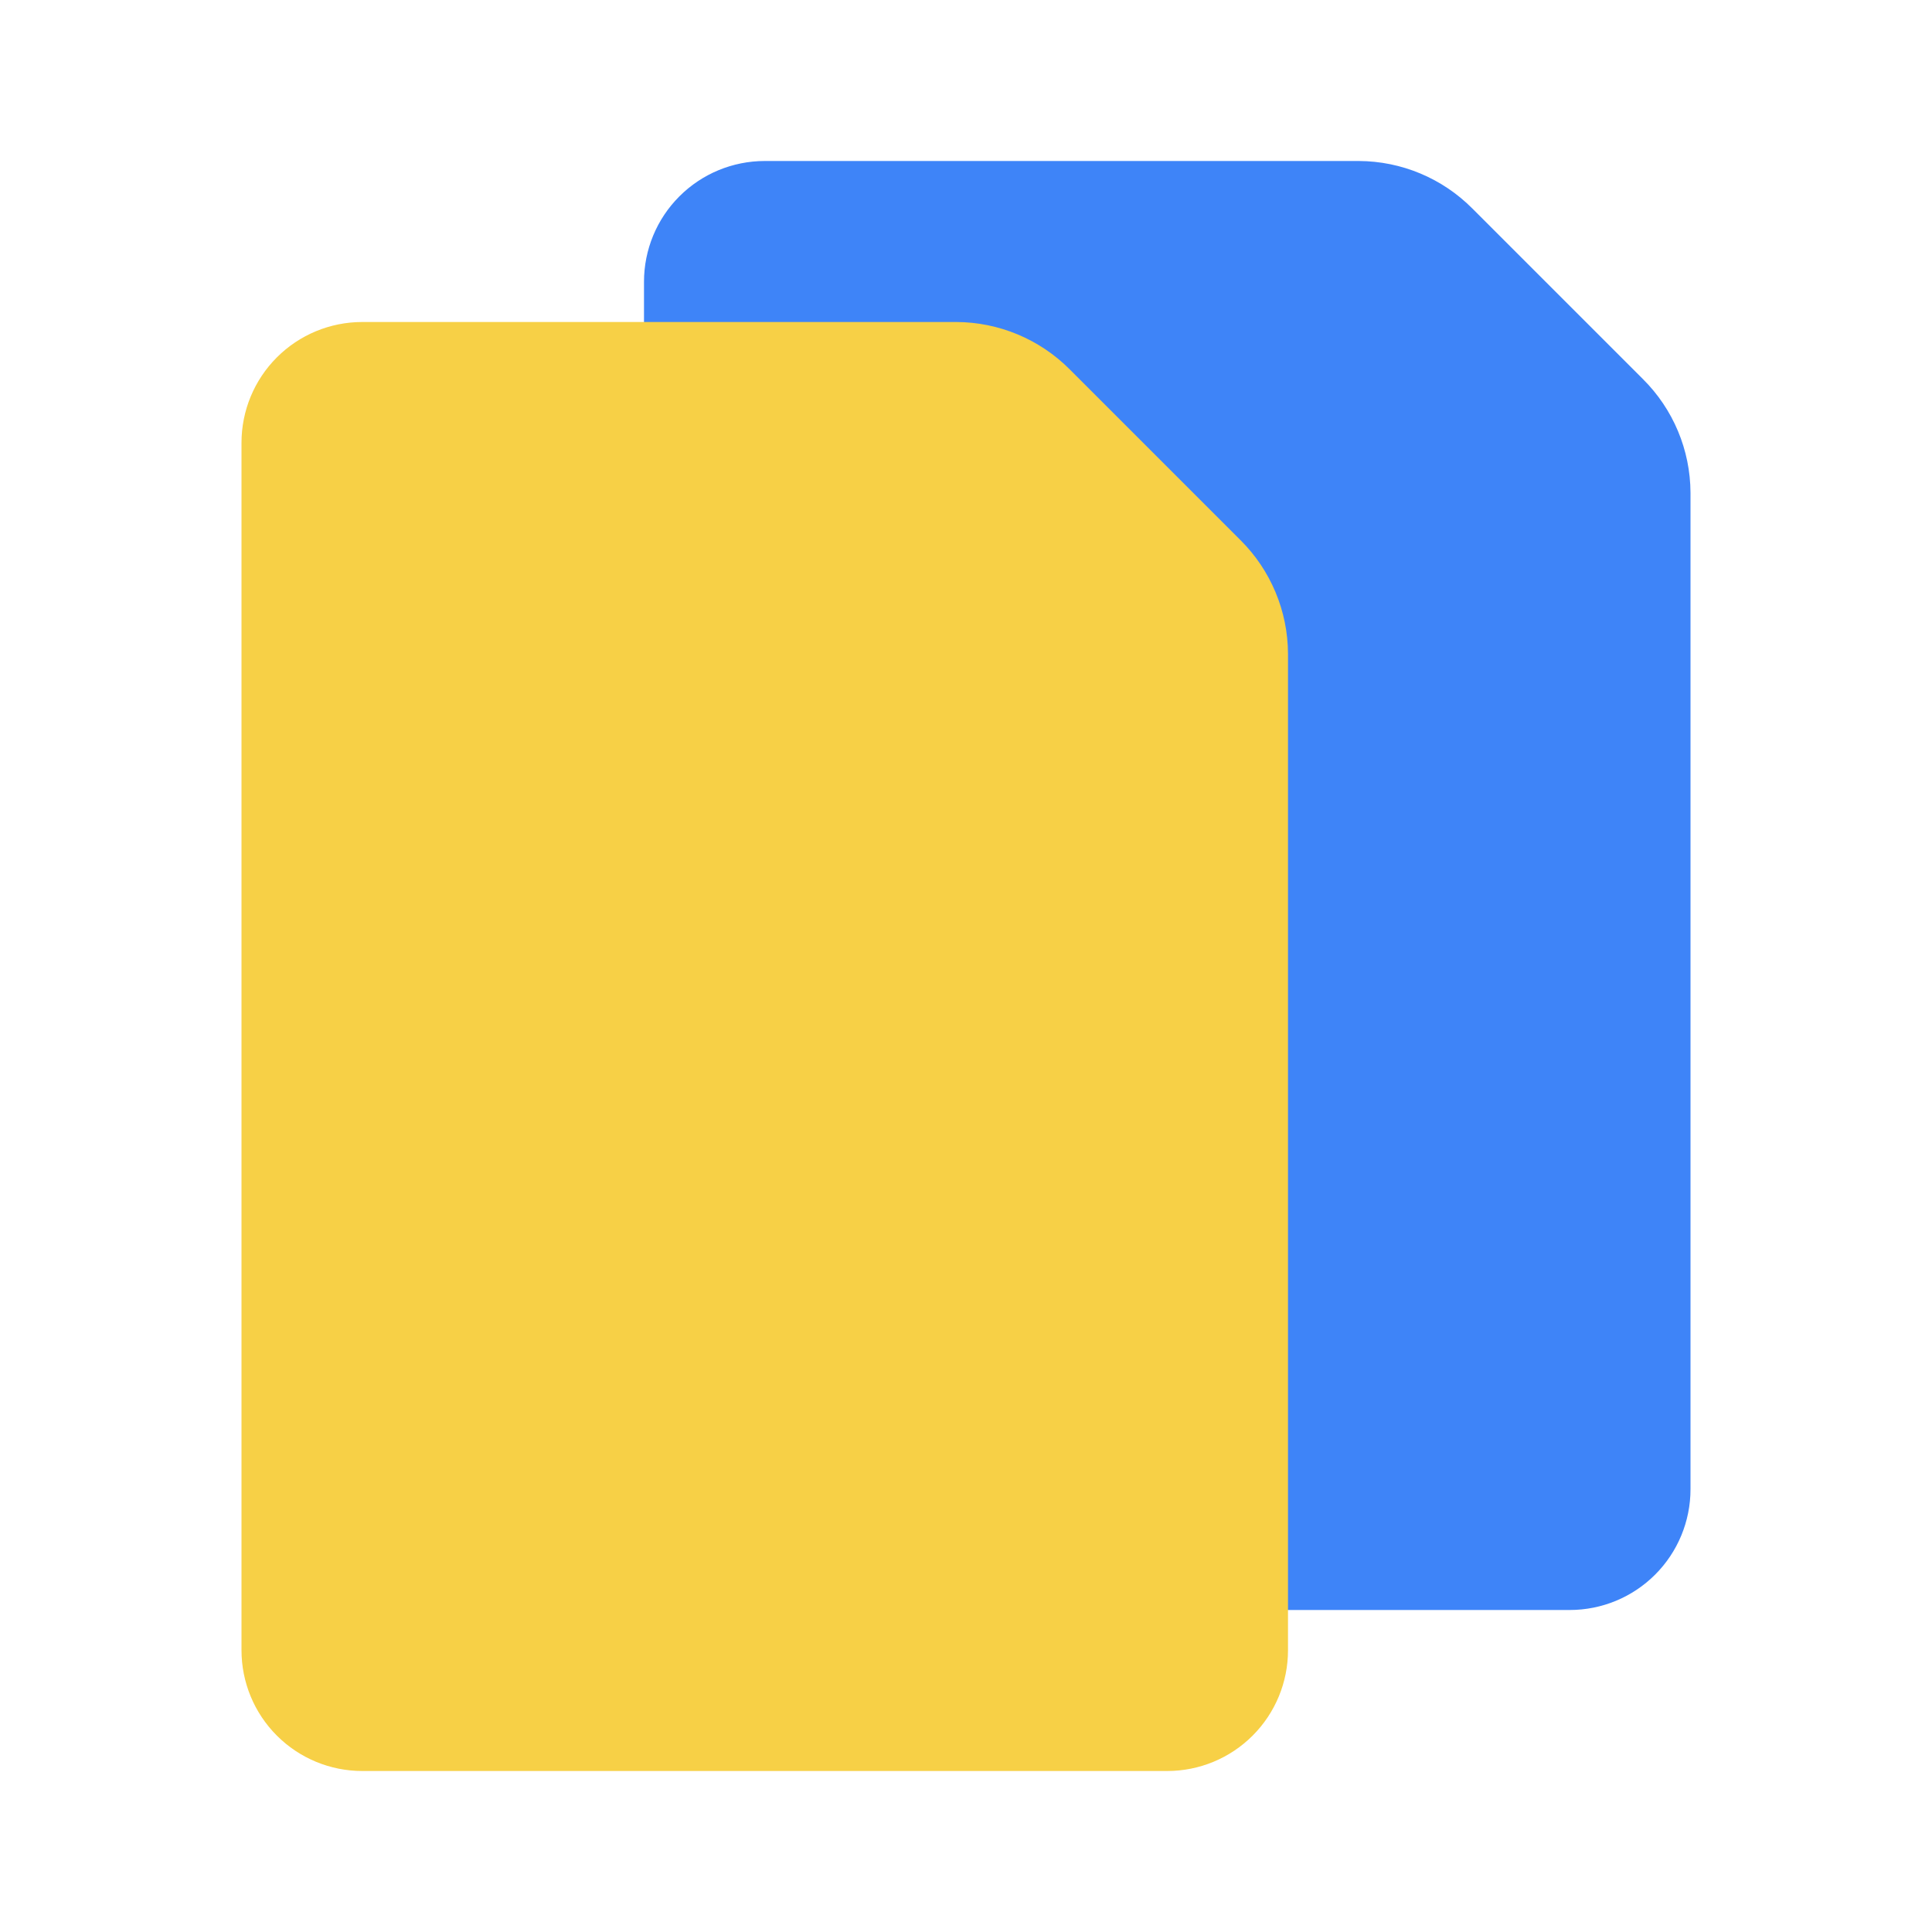 <svg width="120" height="120" viewBox="0 0 120 120" fill="none" xmlns="http://www.w3.org/2000/svg">
<path d="M102.05 23.55L91.45 12.95C89.583 11.072 87.048 10.011 84.4 10H47.5C45.511 10 43.603 10.79 42.197 12.197C40.79 13.603 40 15.511 40 17.5V92.5C40 94.489 40.79 96.397 42.197 97.803C43.603 99.21 45.511 100 47.5 100H97.5C99.489 100 101.397 99.21 102.803 97.803C104.21 96.397 105 94.489 105 92.5V30.6C104.989 27.952 103.928 25.417 102.05 23.55Z" fill="#3E84F8"/>
<path d="M77.05 33.55L66.45 22.95C64.583 21.072 62.048 20.011 59.4 20H22.5C20.511 20 18.603 20.79 17.197 22.197C15.79 23.603 15 25.511 15 27.5V102.5C15 104.489 15.79 106.397 17.197 107.803C18.603 109.21 20.511 110 22.5 110H72.5C74.489 110 76.397 109.21 77.803 107.803C79.21 106.397 80 104.489 80 102.5V40.6C79.989 37.952 78.928 35.417 77.05 33.55Z" fill="#F7D046"/>
</svg>
